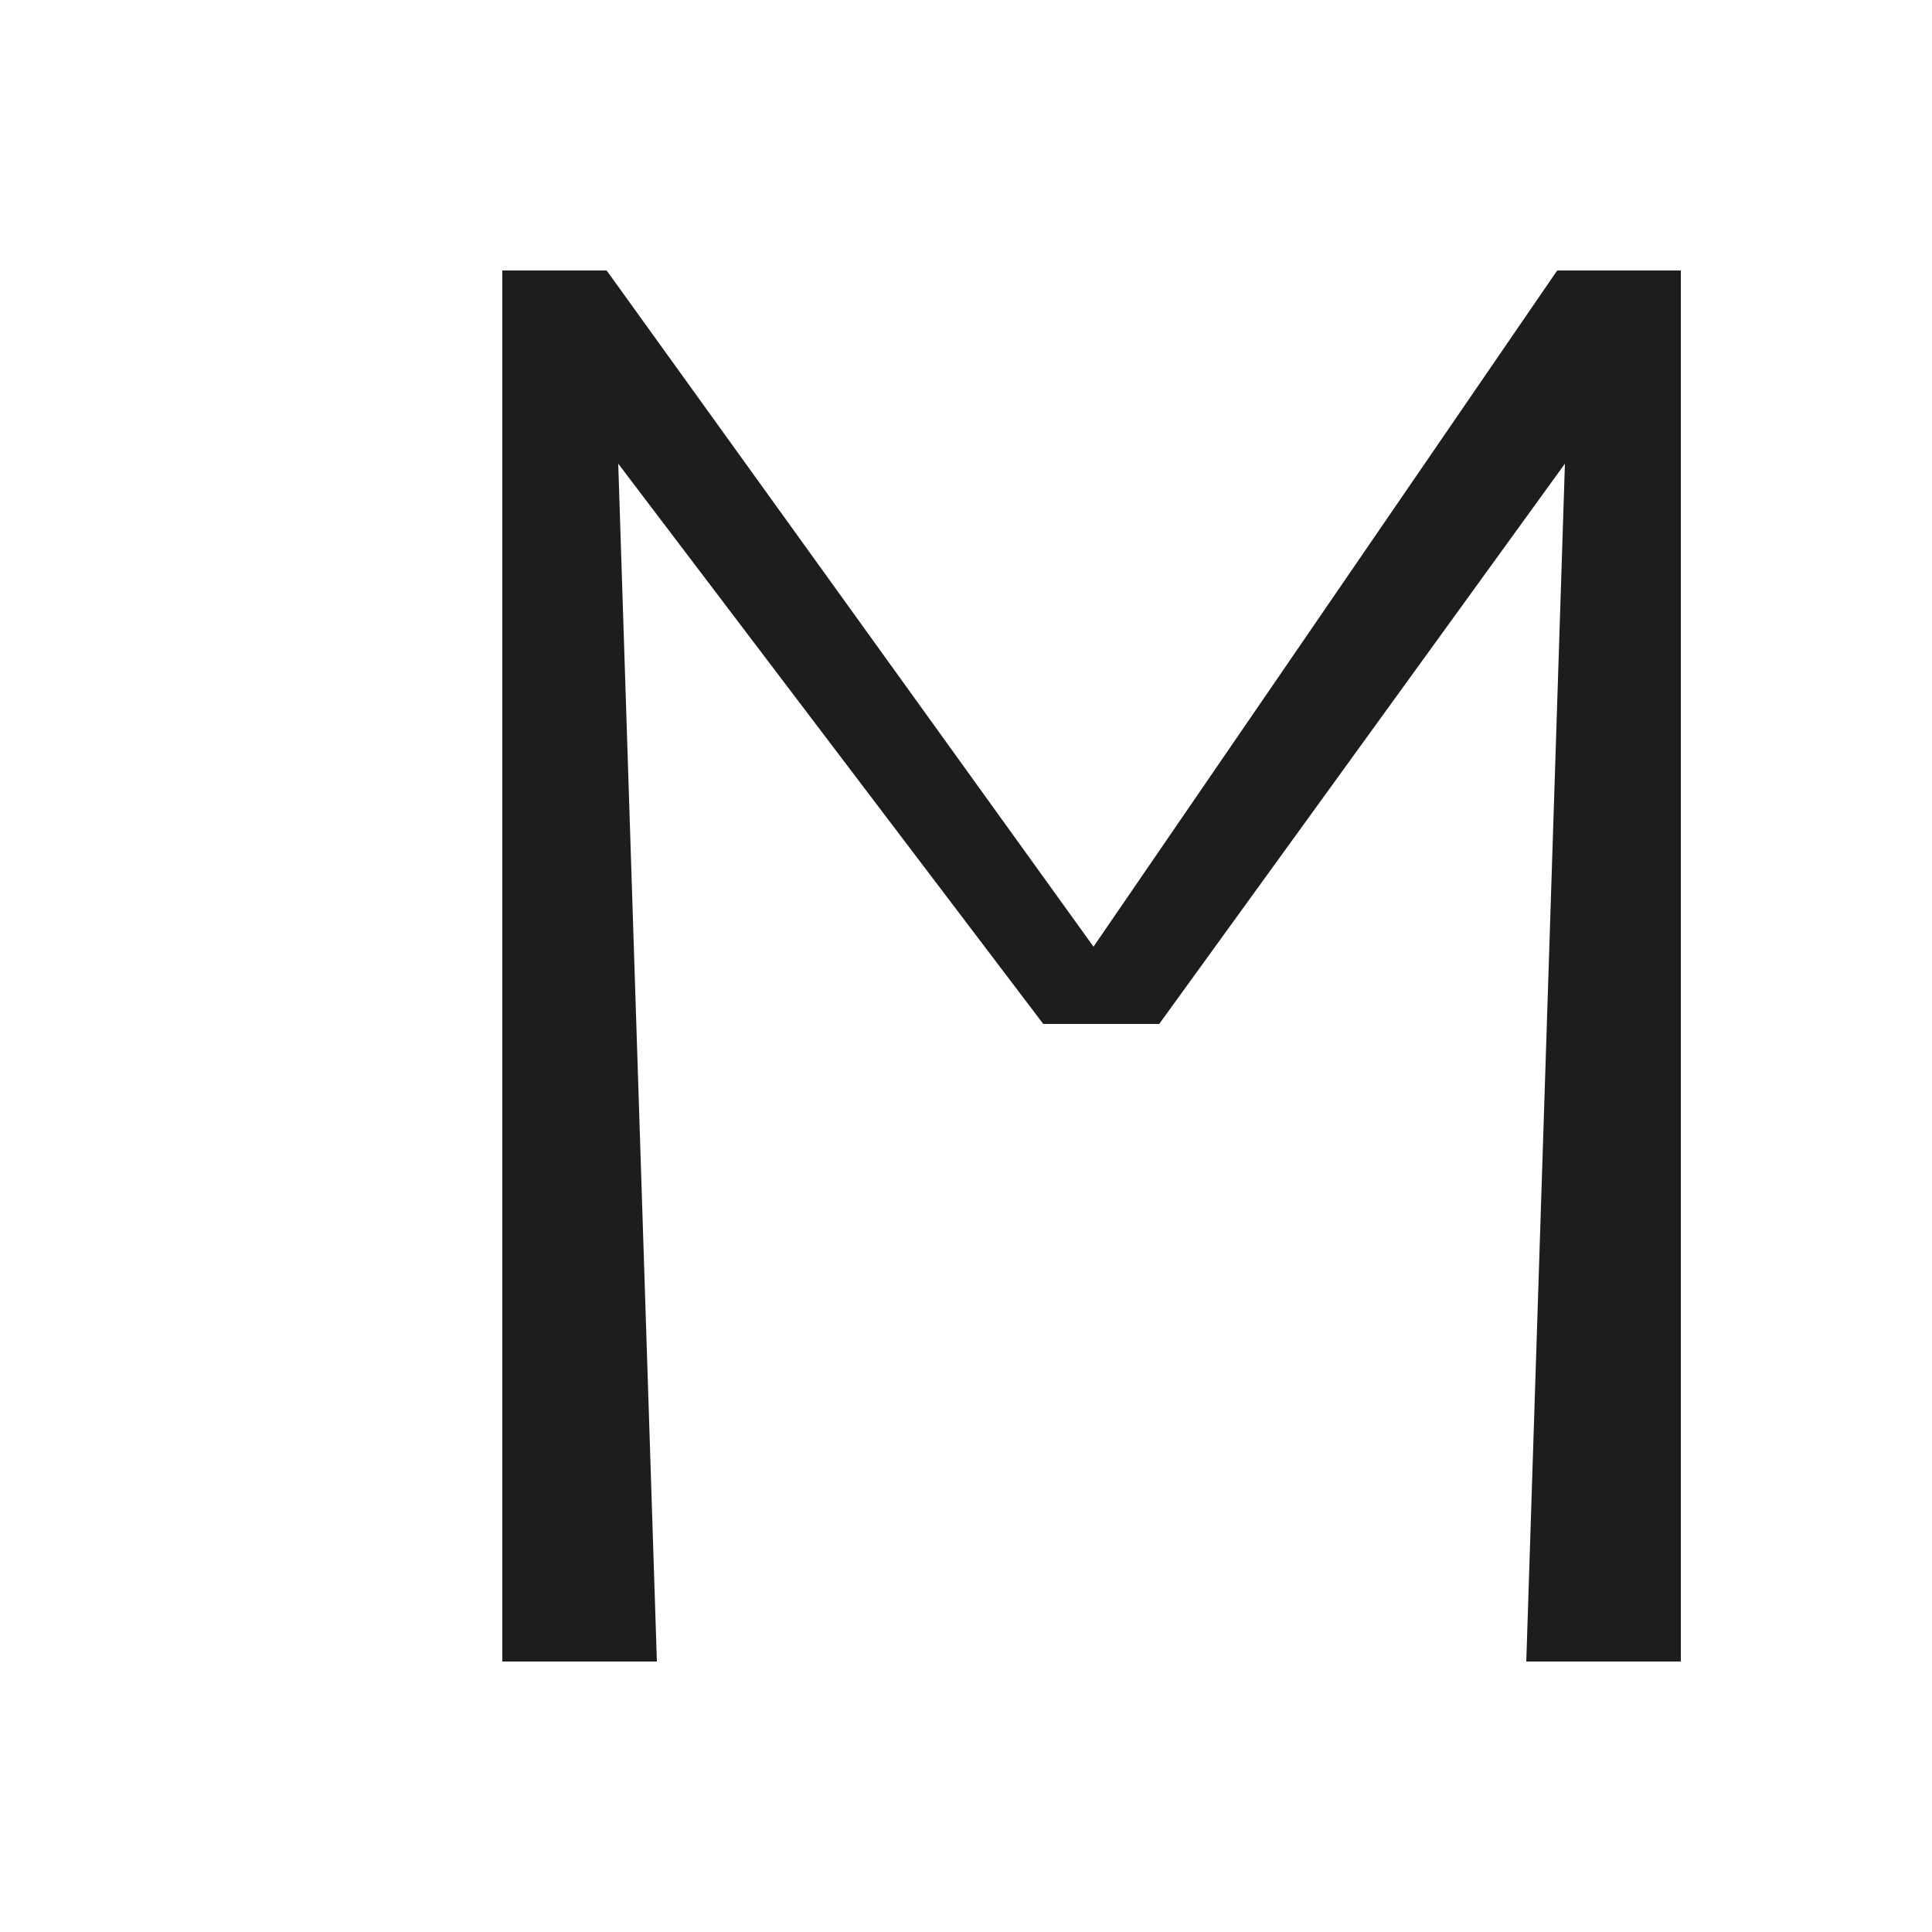 <svg xmlns="http://www.w3.org/2000/svg" width="1000" height="1000" viewBox="0 0 1000 1000"><defs><style>.a{fill:#1d1d1b;}</style></defs><path class="a" d="M810,240,600,530H540L320,240l20,620H260V140h54L566,490,806,140h64V860H790Z"/></svg>